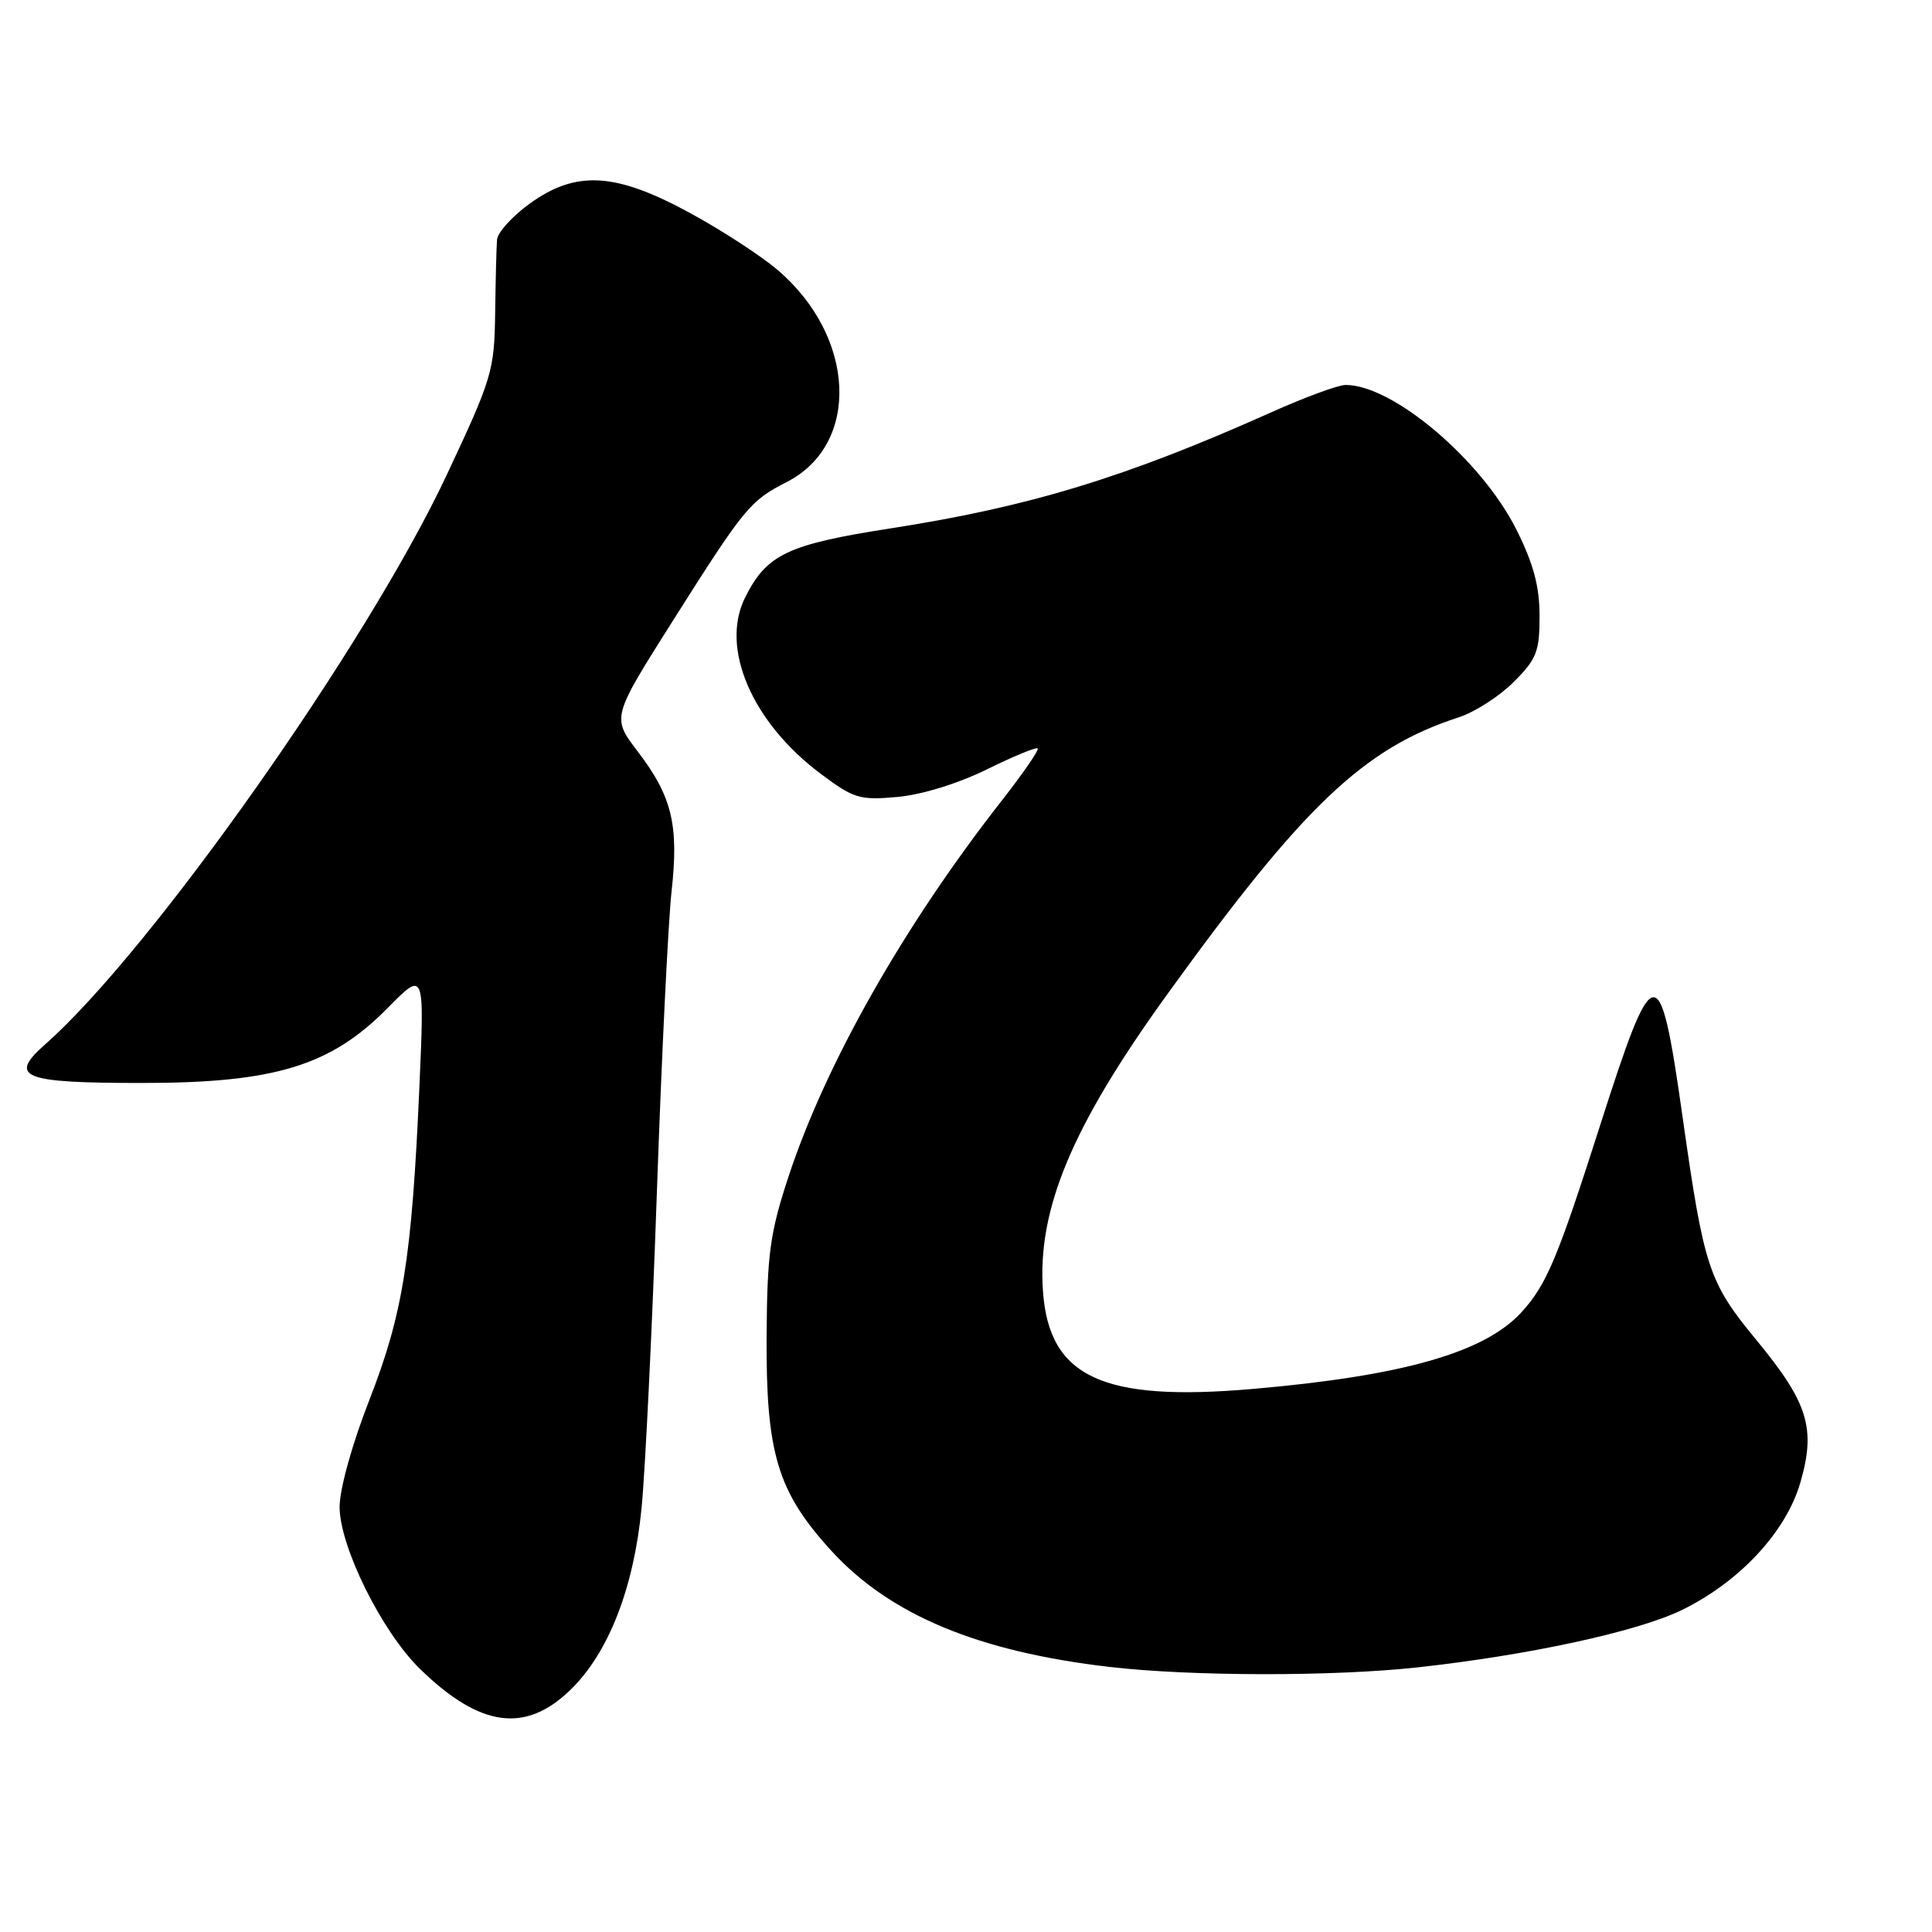 <?xml version="1.0" encoding="UTF-8" standalone="no"?>
<!DOCTYPE svg PUBLIC "-//W3C//DTD SVG 1.1//EN" "http://www.w3.org/Graphics/SVG/1.1/DTD/svg11.dtd" >
<svg xmlns="http://www.w3.org/2000/svg" xmlns:xlink="http://www.w3.org/1999/xlink" version="1.1" viewBox="0 0 256 256">
 <g >
 <path fill="currentColor"
d=" M 75.58 223.92 C 80.63 219.03 83.99 210.43 85.02 199.73 C 85.51 194.65 86.42 175.88 87.04 158.00 C 87.66 140.12 88.54 122.20 88.98 118.17 C 89.97 109.31 89.06 105.54 84.49 99.56 C 81.06 95.06 81.06 95.06 89.14 82.28 C 98.68 67.21 99.37 66.37 104.23 63.88 C 114.02 58.89 113.44 44.67 103.07 35.80 C 100.88 33.92 95.61 30.49 91.37 28.19 C 81.51 22.83 76.32 22.54 70.15 27.01 C 67.87 28.66 65.94 30.80 65.86 31.76 C 65.78 32.72 65.67 37.10 65.61 41.50 C 65.50 49.14 65.22 50.11 59.16 63.00 C 48.66 85.37 19.99 126.02 6.02 138.35 C 1.03 142.75 2.89 143.50 18.80 143.50 C 36.39 143.50 43.83 141.23 51.37 133.56 C 56.25 128.62 56.25 128.62 55.57 144.06 C 54.57 166.75 53.39 174.12 48.92 185.56 C 46.65 191.37 45.00 197.32 45.00 199.67 C 45.00 204.94 50.63 216.28 55.70 221.19 C 63.62 228.88 69.61 229.71 75.58 223.92 Z  M 187.79 220.94 C 202.39 219.35 216.87 216.22 222.74 213.39 C 230.43 209.68 236.64 203.03 238.55 196.47 C 240.64 189.27 239.60 185.89 232.72 177.55 C 226.40 169.88 225.79 168.03 222.95 148.00 C 219.91 126.61 219.20 126.69 211.98 149.25 C 206.38 166.76 204.93 170.22 201.63 173.85 C 196.76 179.21 185.93 182.31 166.01 184.04 C 146.08 185.77 139.02 182.49 138.20 171.12 C 137.42 160.27 142.01 149.29 154.61 131.83 C 172.76 106.68 180.74 99.11 193.32 95.04 C 195.41 94.36 198.68 92.26 200.57 90.37 C 203.62 87.32 204.00 86.34 204.00 81.63 C 204.00 77.71 203.20 74.72 200.95 70.21 C 196.32 60.95 184.54 50.97 178.28 51.01 C 177.30 51.02 172.90 52.64 168.50 54.61 C 149.18 63.26 136.42 67.15 118.02 70.01 C 104.34 72.14 101.58 73.45 98.72 79.20 C 95.40 85.87 99.64 95.72 108.76 102.54 C 113.14 105.82 113.91 106.05 118.92 105.60 C 122.14 105.31 126.93 103.83 130.74 101.96 C 134.26 100.22 137.30 98.97 137.50 99.17 C 137.70 99.37 135.58 102.45 132.79 106.02 C 119.78 122.62 109.39 140.95 104.45 156.00 C 102.03 163.37 101.65 166.16 101.58 177.00 C 101.48 192.57 103.02 197.67 110.16 205.49 C 117.94 213.99 129.59 218.85 147.05 220.88 C 157.87 222.13 176.61 222.16 187.79 220.94 Z "/>
</g>
</svg>